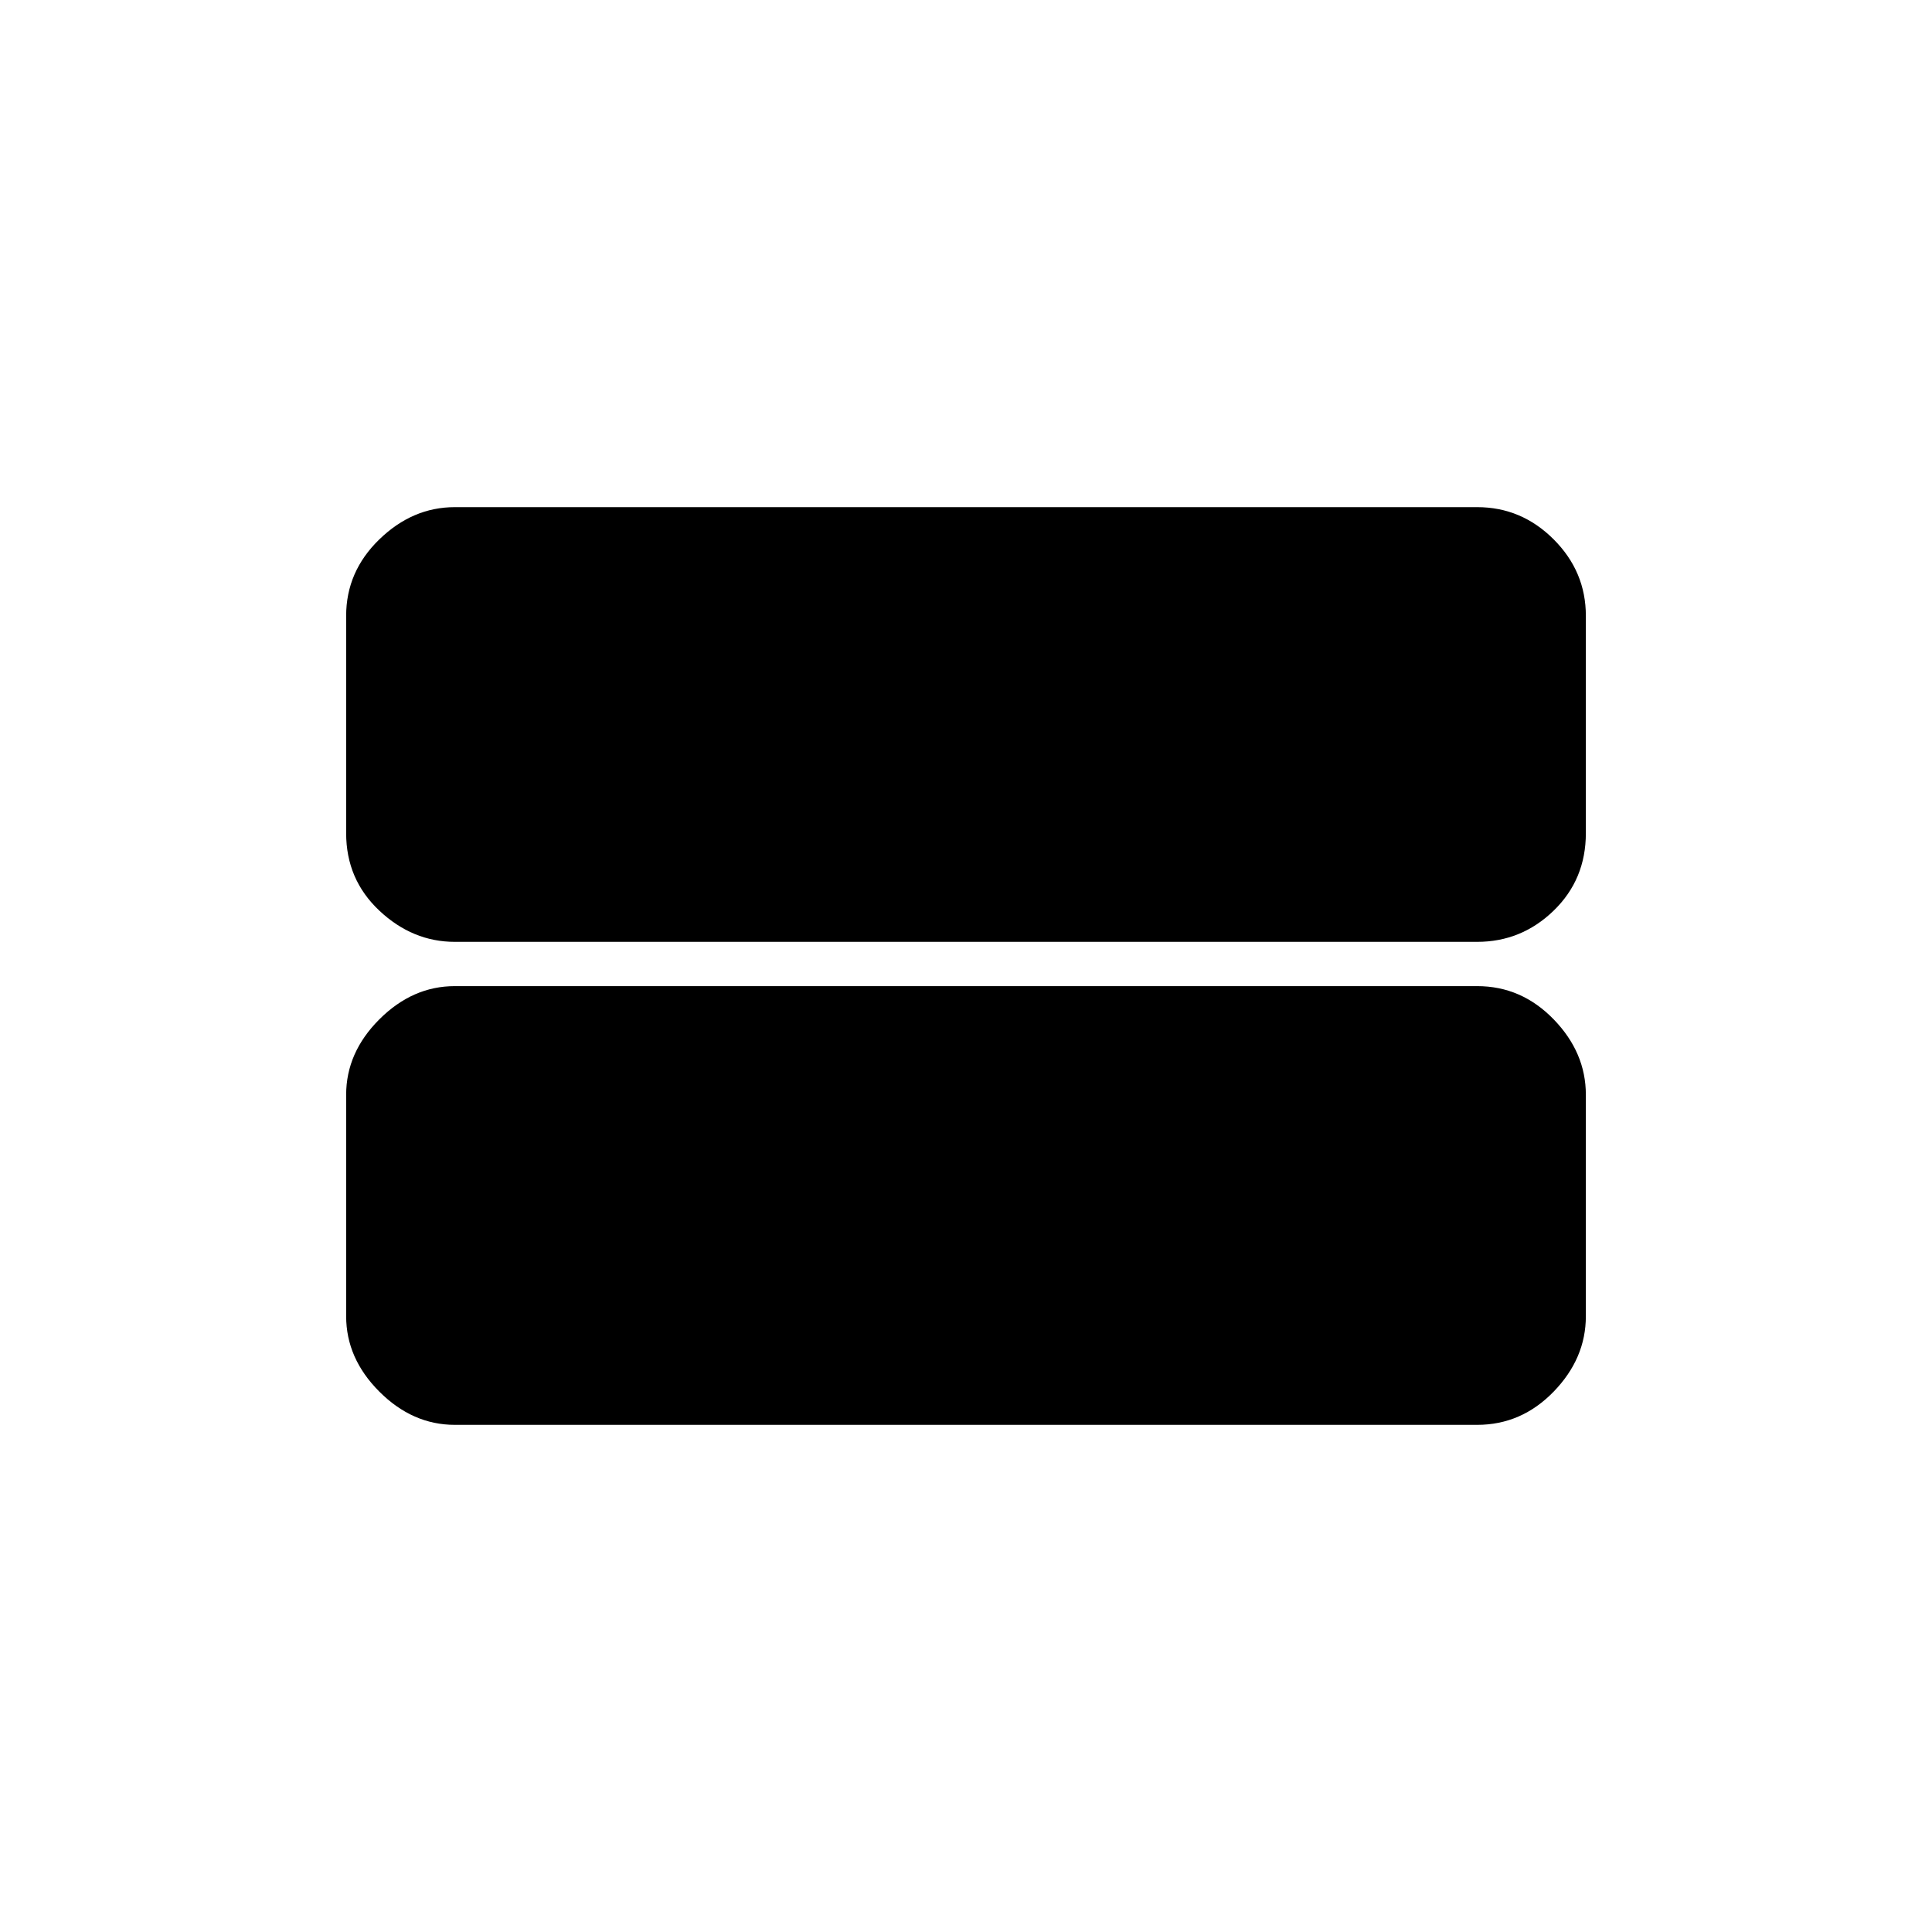 <svg xmlns="http://www.w3.org/2000/svg" height="48" width="48"><path d="M11.3 23.4q-1.05 0-1.875-.775T8.6 20.7v-5.4q0-1.1.825-1.9.825-.8 1.875-.8h25.4q1.1 0 1.9.8.8.8.8 1.9v5.4q0 1.15-.8 1.925-.8.775-1.9.775Zm0 12q-1.05 0-1.875-.825T8.6 32.7v-5.5q0-1.05.825-1.875T11.3 24.5h25.4q1.1 0 1.9.825.8.825.8 1.875v5.5q0 1.05-.8 1.875t-1.9.825Z"/></svg>